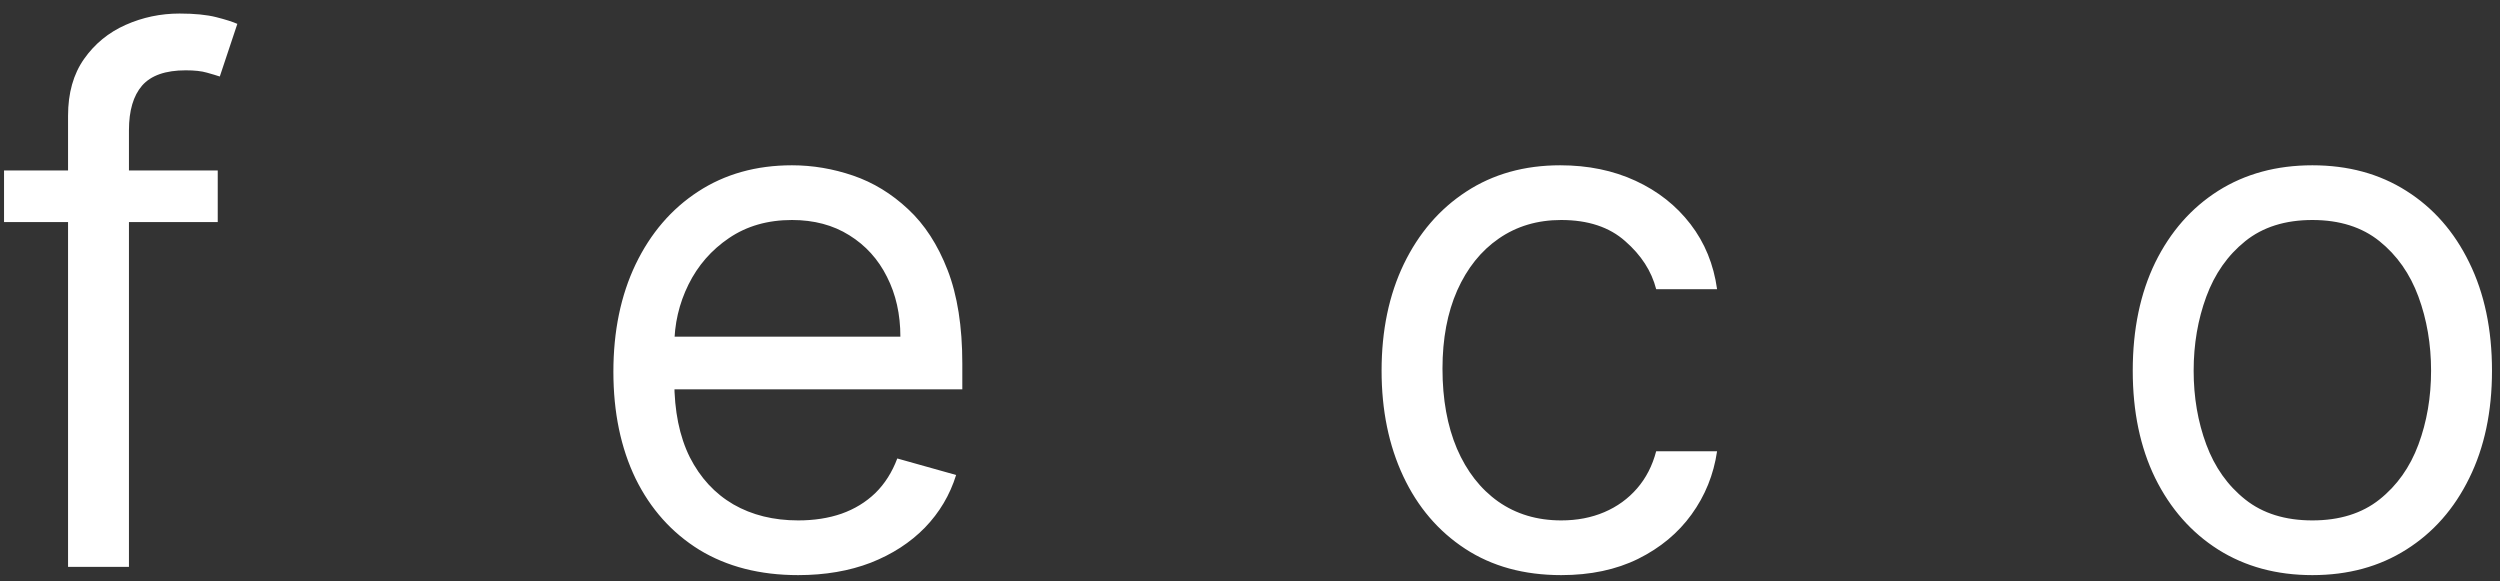 <svg width="172" height="40" viewBox="0 0 172 40" fill="none" xmlns="http://www.w3.org/2000/svg">
<rect x="0" y="0" width="172" height="40" fill="#333333" stroke="none"/>
<path d="M14.98 11.727V15.278H0.278V11.727H14.98ZM4.682 39V7.963C4.682 6.401 5.049 5.098 5.783 4.057C6.517 3.015 7.469 2.234 8.641 1.713C9.813 1.192 11.05 0.932 12.352 0.932C13.382 0.932 14.223 1.015 14.874 1.18C15.525 1.346 16.01 1.5 16.329 1.642L15.122 5.264C14.909 5.193 14.613 5.104 14.234 4.998C13.867 4.891 13.382 4.838 12.778 4.838C11.393 4.838 10.393 5.187 9.778 5.886C9.174 6.584 8.872 7.608 8.872 8.957V39H4.682ZM54.914 39.568C52.287 39.568 50.02 38.988 48.114 37.828C46.22 36.656 44.758 35.023 43.728 32.928C42.71 30.82 42.201 28.37 42.201 25.577C42.201 22.783 42.71 20.321 43.728 18.19C44.758 16.048 46.191 14.379 48.025 13.183C49.872 11.976 52.026 11.372 54.488 11.372C55.909 11.372 57.311 11.609 58.696 12.082C60.081 12.556 61.342 13.325 62.478 14.391C63.615 15.444 64.52 16.841 65.195 18.581C65.87 20.321 66.207 22.463 66.207 25.009V26.784H45.184V23.162H61.946C61.946 21.623 61.638 20.25 61.022 19.043C60.419 17.835 59.555 16.882 58.43 16.184C57.317 15.486 56.003 15.136 54.488 15.136C52.819 15.136 51.375 15.551 50.156 16.379C48.949 17.196 48.019 18.261 47.368 19.575C46.717 20.889 46.392 22.298 46.392 23.801V26.216C46.392 28.276 46.747 30.021 47.457 31.454C48.179 32.874 49.179 33.957 50.458 34.703C51.736 35.437 53.222 35.804 54.914 35.804C56.015 35.804 57.01 35.65 57.897 35.342C58.797 35.023 59.572 34.549 60.223 33.922C60.874 33.283 61.377 32.49 61.733 31.543L65.781 32.679C65.355 34.052 64.639 35.26 63.633 36.301C62.626 37.331 61.383 38.136 59.904 38.716C58.424 39.284 56.761 39.568 54.914 39.568ZM107.411 39.568C104.854 39.568 102.652 38.965 100.806 37.757C98.959 36.55 97.539 34.887 96.544 32.768C95.55 30.649 95.053 28.228 95.053 25.506C95.053 22.736 95.562 20.291 96.58 18.173C97.61 16.042 99.042 14.379 100.877 13.183C102.723 11.976 104.878 11.372 107.34 11.372C109.257 11.372 110.986 11.727 112.525 12.438C114.063 13.148 115.324 14.142 116.306 15.421C117.289 16.699 117.899 18.19 118.135 19.895H113.945C113.625 18.652 112.915 17.551 111.814 16.592C110.725 15.622 109.257 15.136 107.411 15.136C105.777 15.136 104.345 15.562 103.114 16.415C101.895 17.255 100.942 18.445 100.255 19.984C99.581 21.511 99.243 23.304 99.243 25.364C99.243 27.471 99.575 29.305 100.238 30.868C100.912 32.43 101.859 33.644 103.078 34.508C104.31 35.372 105.754 35.804 107.411 35.804C108.5 35.804 109.488 35.615 110.376 35.236C111.264 34.857 112.016 34.312 112.631 33.602C113.247 32.892 113.685 32.04 113.945 31.046H118.135C117.899 32.655 117.313 34.105 116.377 35.396C115.454 36.674 114.229 37.692 112.702 38.45C111.187 39.195 109.423 39.568 107.411 39.568ZM159.091 39.568C156.628 39.568 154.468 38.982 152.61 37.81C150.763 36.639 149.319 34.999 148.277 32.892C147.248 30.785 146.733 28.323 146.733 25.506C146.733 22.665 147.248 20.185 148.277 18.066C149.319 15.947 150.763 14.302 152.61 13.13C154.468 11.958 156.628 11.372 159.091 11.372C161.553 11.372 163.707 11.958 165.554 13.13C167.412 14.302 168.856 15.947 169.886 18.066C170.928 20.185 171.449 22.665 171.449 25.506C171.449 28.323 170.928 30.785 169.886 32.892C168.856 34.999 167.412 36.639 165.554 37.81C163.707 38.982 161.553 39.568 159.091 39.568ZM159.091 35.804C160.961 35.804 162.5 35.325 163.707 34.366C164.914 33.407 165.808 32.146 166.388 30.584C166.968 29.021 167.258 27.329 167.258 25.506C167.258 23.683 166.968 21.984 166.388 20.41C165.808 18.835 164.914 17.563 163.707 16.592C162.5 15.622 160.961 15.136 159.091 15.136C157.22 15.136 155.681 15.622 154.474 16.592C153.267 17.563 152.373 18.835 151.793 20.41C151.213 21.984 150.923 23.683 150.923 25.506C150.923 27.329 151.213 29.021 151.793 30.584C152.373 32.146 153.267 33.407 154.474 34.366C155.681 35.325 157.22 35.804 159.091 35.804Z" fill="white"/>
</svg>
